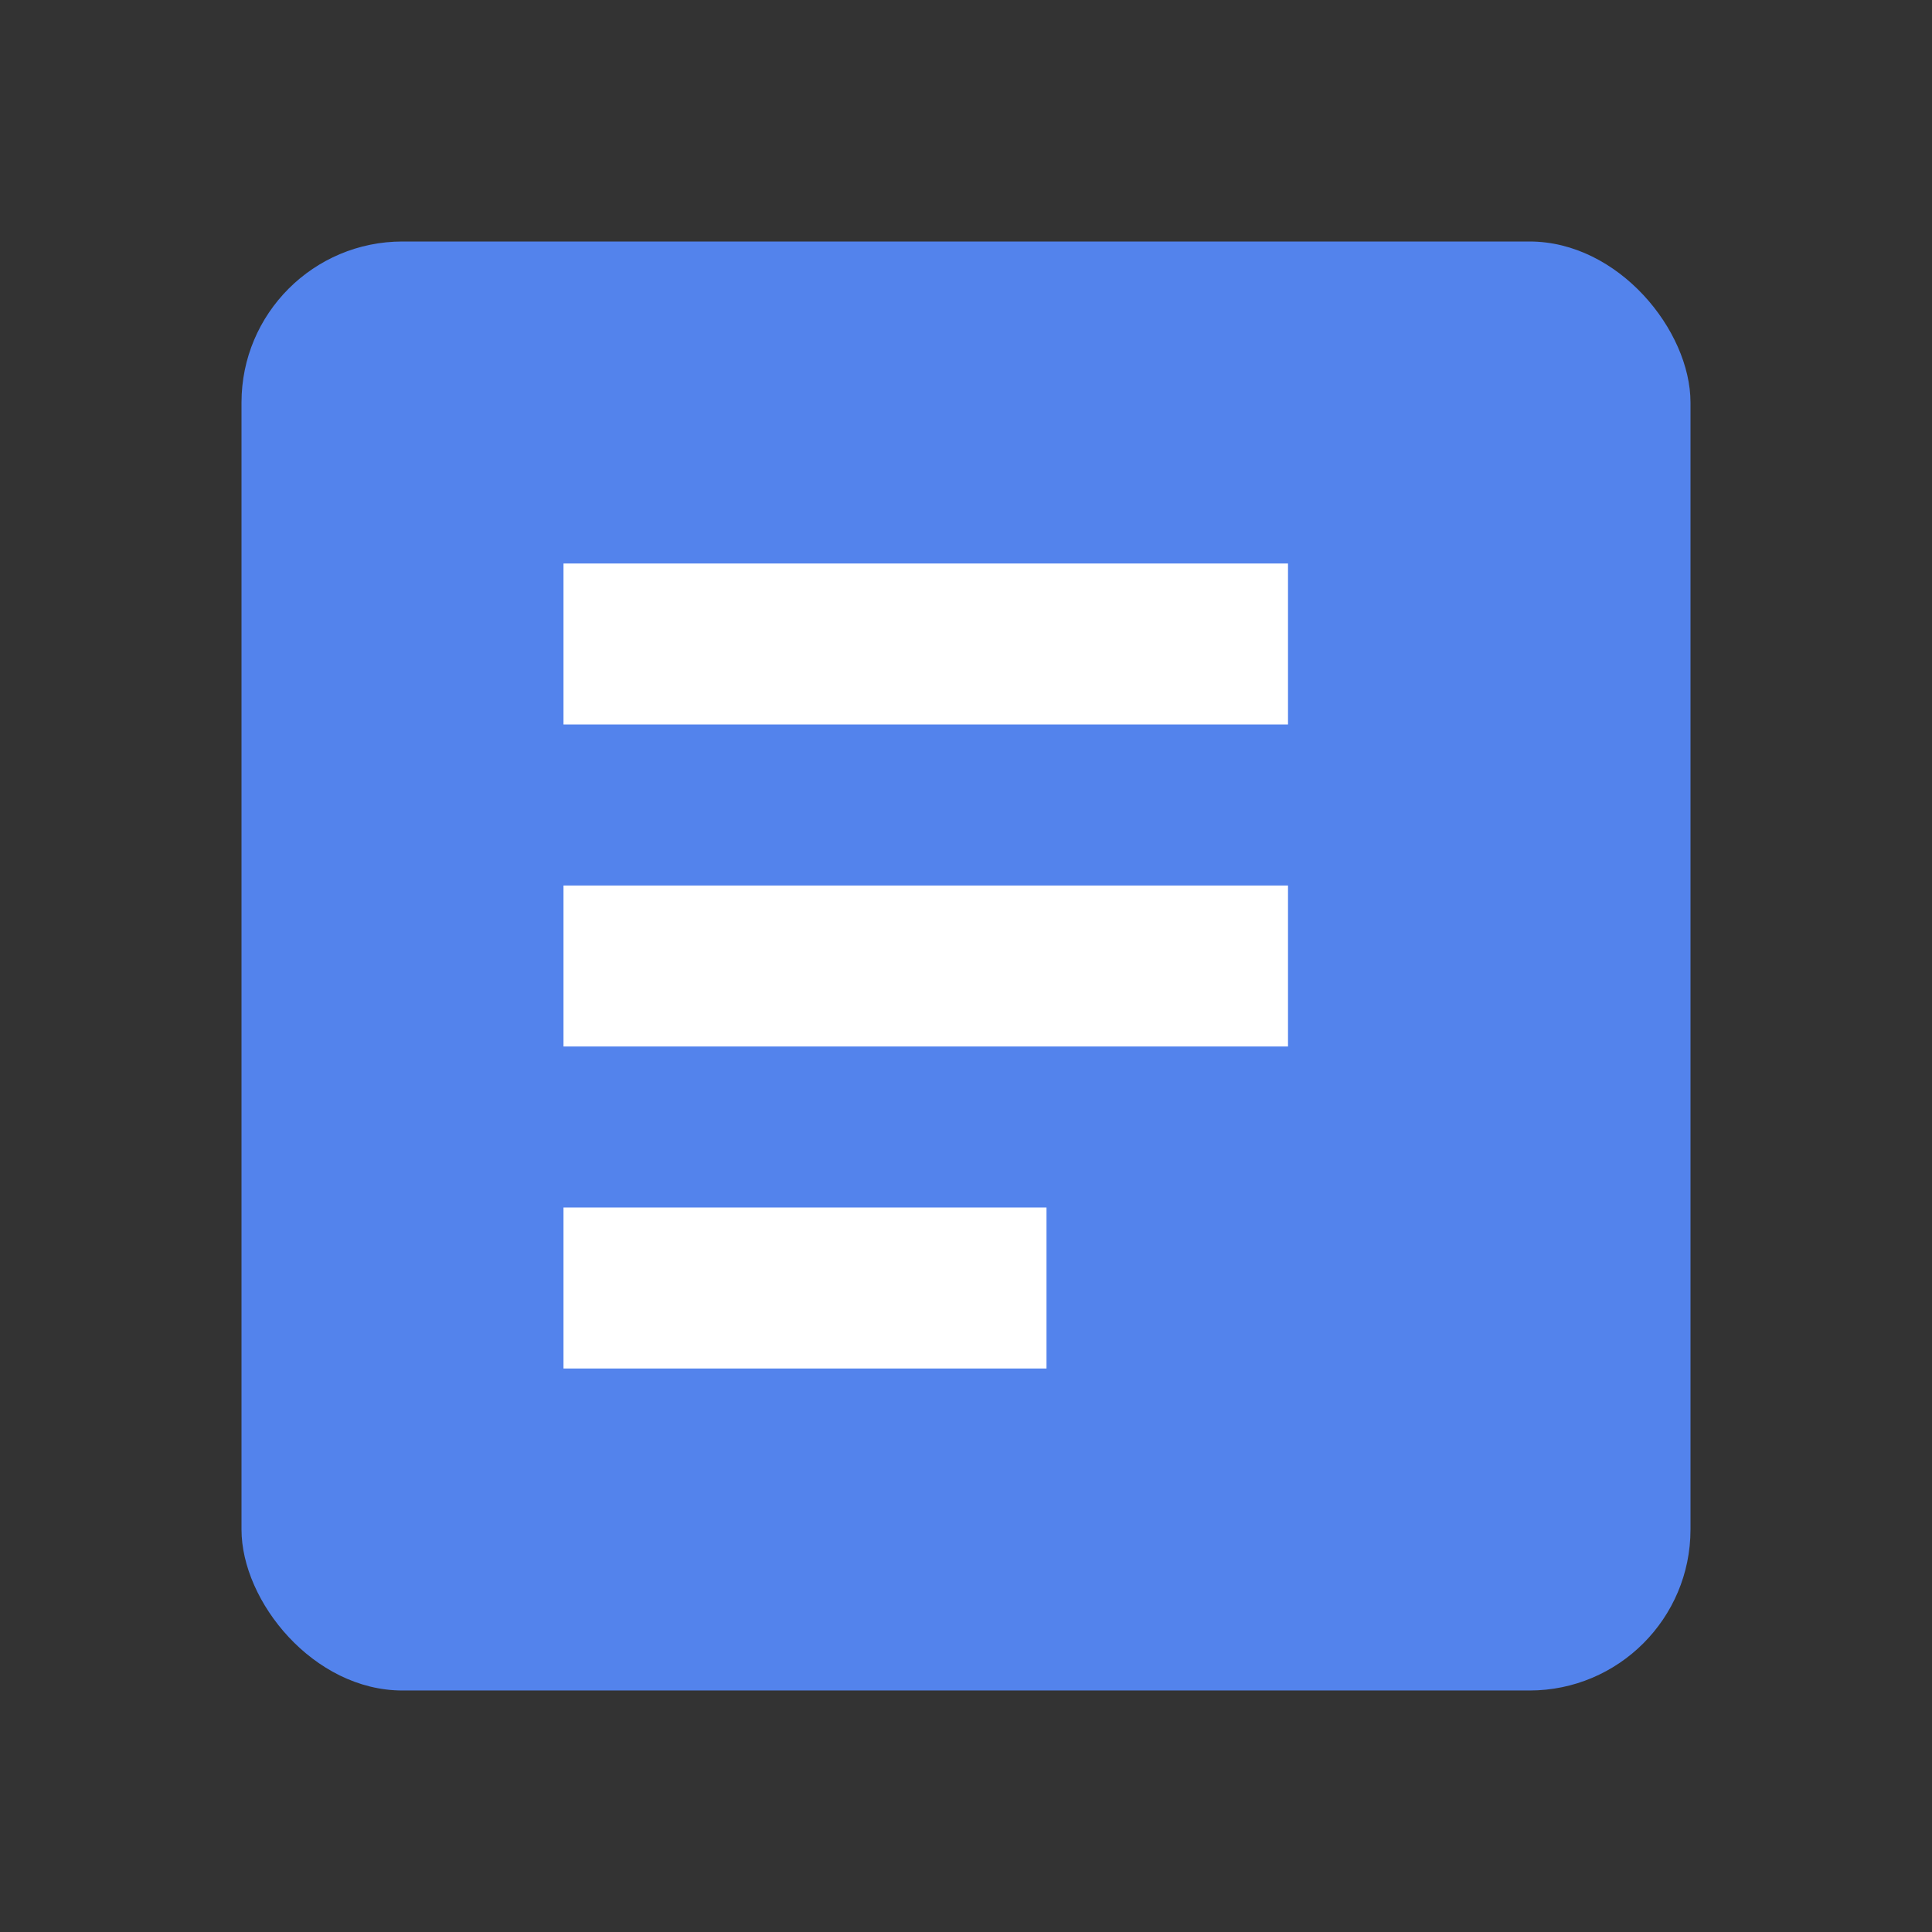<svg width="24" height="24" viewBox="0 0 24 24" fill="none" xmlns="http://www.w3.org/2000/svg">
<rect x="0" y="0" width="24" height="24" fill="#333333" stroke="none"/>
<rect x="3" y="3" width="18" height="18" rx="2" fill="#5383EC"/>
<rect width="6" height="2" transform="translate(7 15)" fill="white"/>
<rect width="9" height="2" transform="translate(7 11)" fill="white"/>
<rect width="9" height="2" transform="translate(7 7)" fill="white"/>
</svg>
